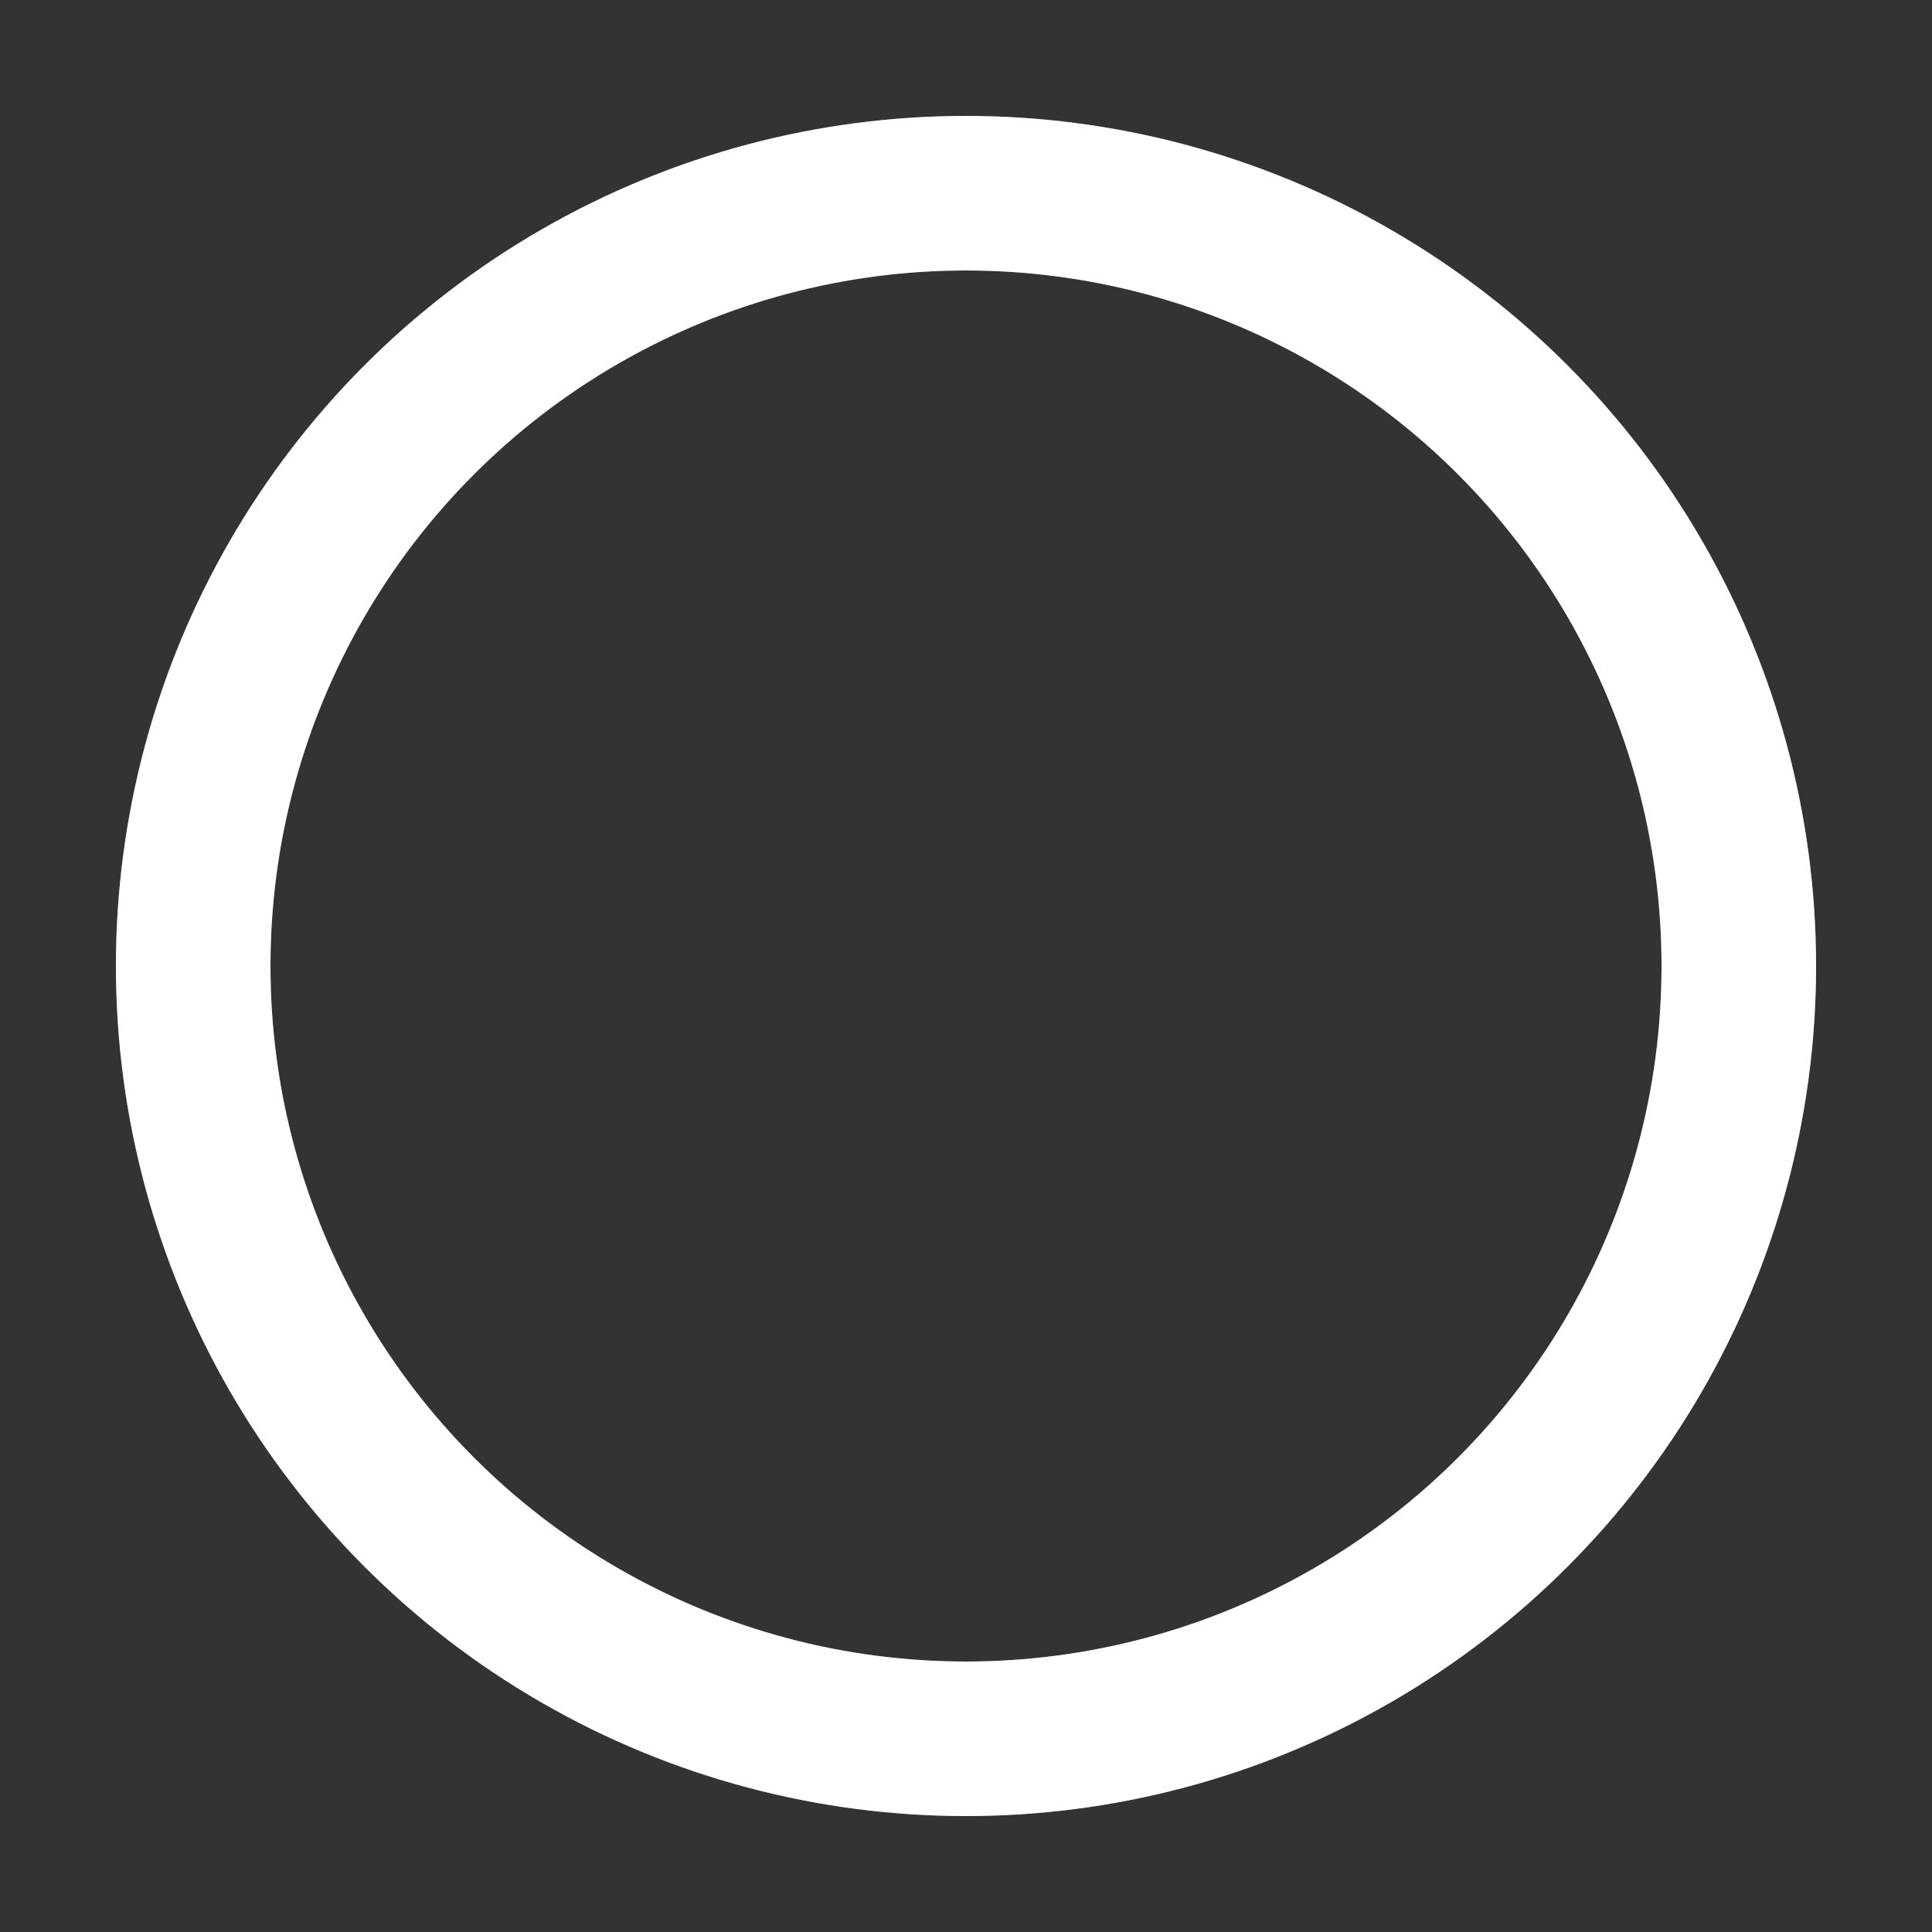 <svg xmlns="http://www.w3.org/2000/svg" viewBox="0 0 50 50">
    <rect x="0" y="0" width="50" height="50" fill="#333333" stroke="none"/>
    <!-- Outer circle -->
    <circle cx="25" cy="25" r="20" fill="none" stroke="#ffffff" stroke-width="4" opacity="0.3"/>
    
    <!-- Animated arc -->
    <circle cx="25" cy="25" r="20" fill="none" stroke="#ffffff" stroke-width="4" stroke-linecap="round">
        <animateTransform
            attributeName="transform"
            type="rotate"
            dur="1s"
            from="0 25 25"
            to="360 25 25"
            repeatCount="indefinite"/>
        <animate
            attributeName="stroke-dasharray"
            values="1,150; 90,150; 90,150"
            dur="1.5s"
            repeatCount="indefinite"/>
        <animate
            attributeName="stroke-dashoffset"
            values="0; -35; -124"
            dur="1.5s"
            repeatCount="indefinite"/>
    </circle>
</svg>
